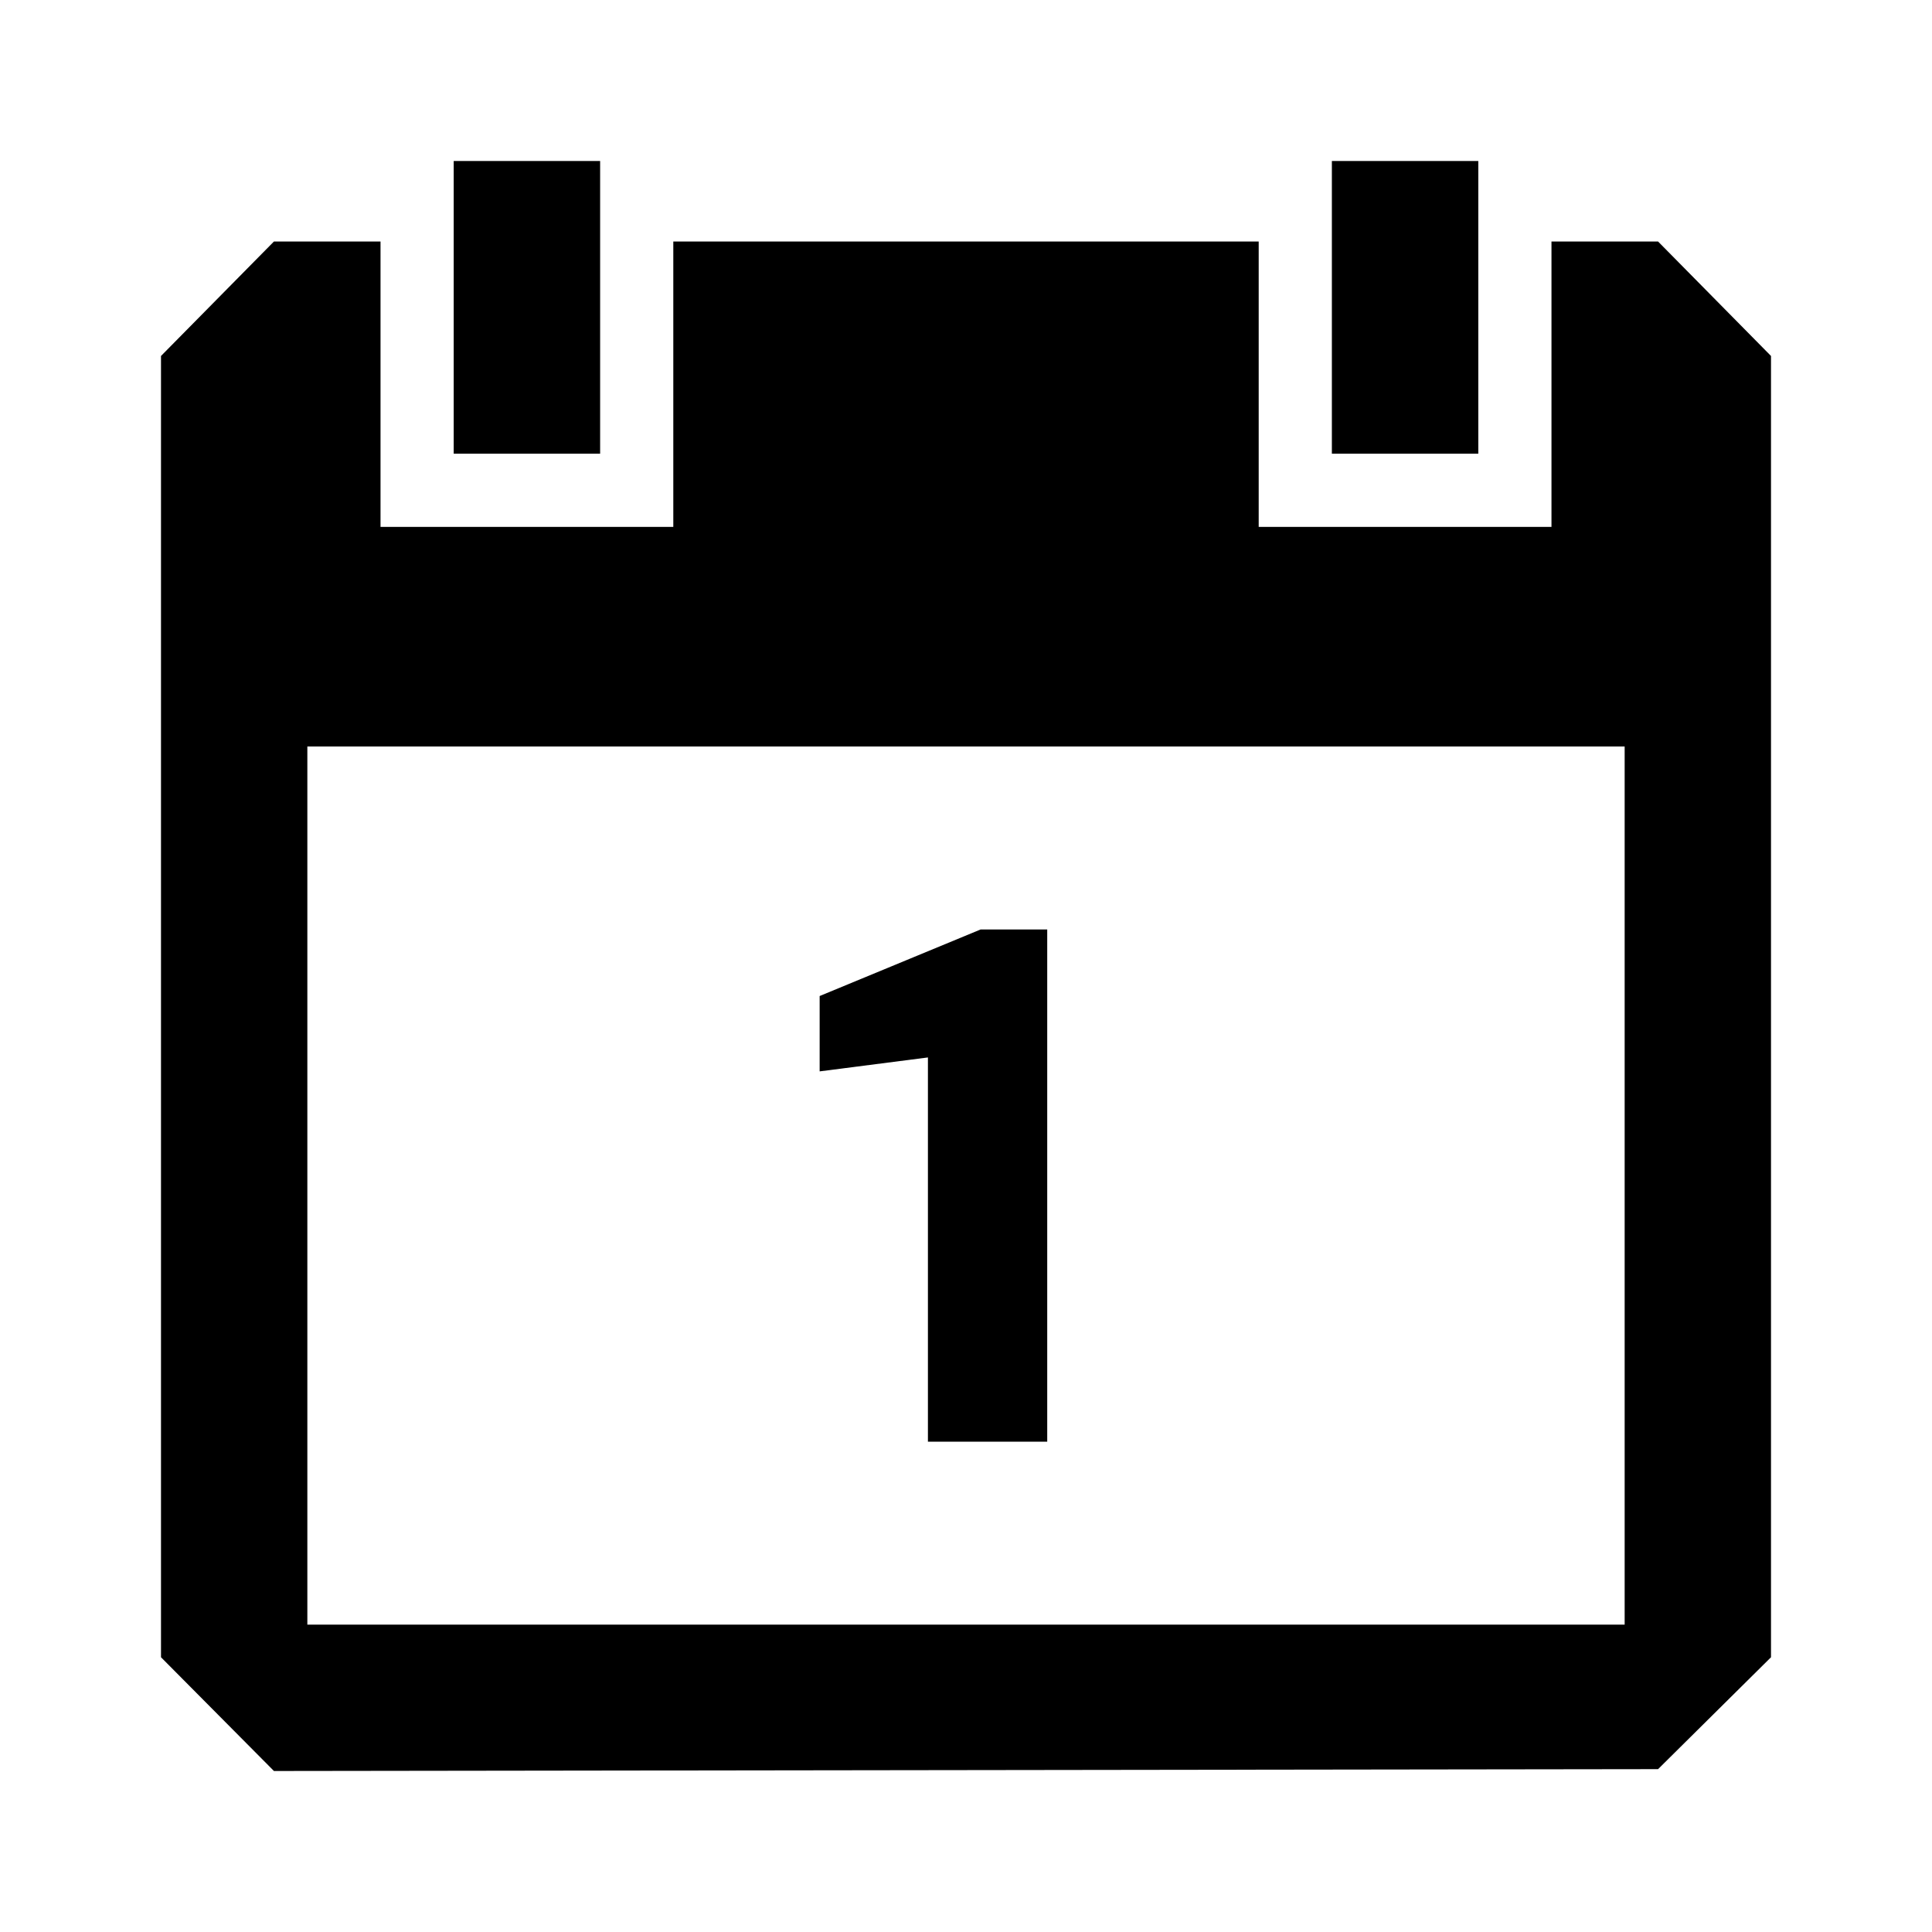 <svg
	viewBox="0 0 24 24"
	xmlns="http://www.w3.org/2000/svg"
>
	<path
		fill-rule="evenodd"
		clip-rule="evenodd"
		d="M5.636 2H7.455V5.636H5.636V2ZM16.545 2H18.364V5.636H16.545V2ZM20.597 3L22 4.422L22 20.587L20.597 21.977L3.403 22L2 20.587V4.422L3.403 3H4.727V6.545H8.364V3H15.636V6.545H19.273V3H20.597ZM3.818 9.273H20.182V20.182H3.818V9.273ZM10.182 13.309L11.527 13.136V17.909H13.009V11.546H12.182L10.182 12.373V13.309Z"
	/>
</svg>